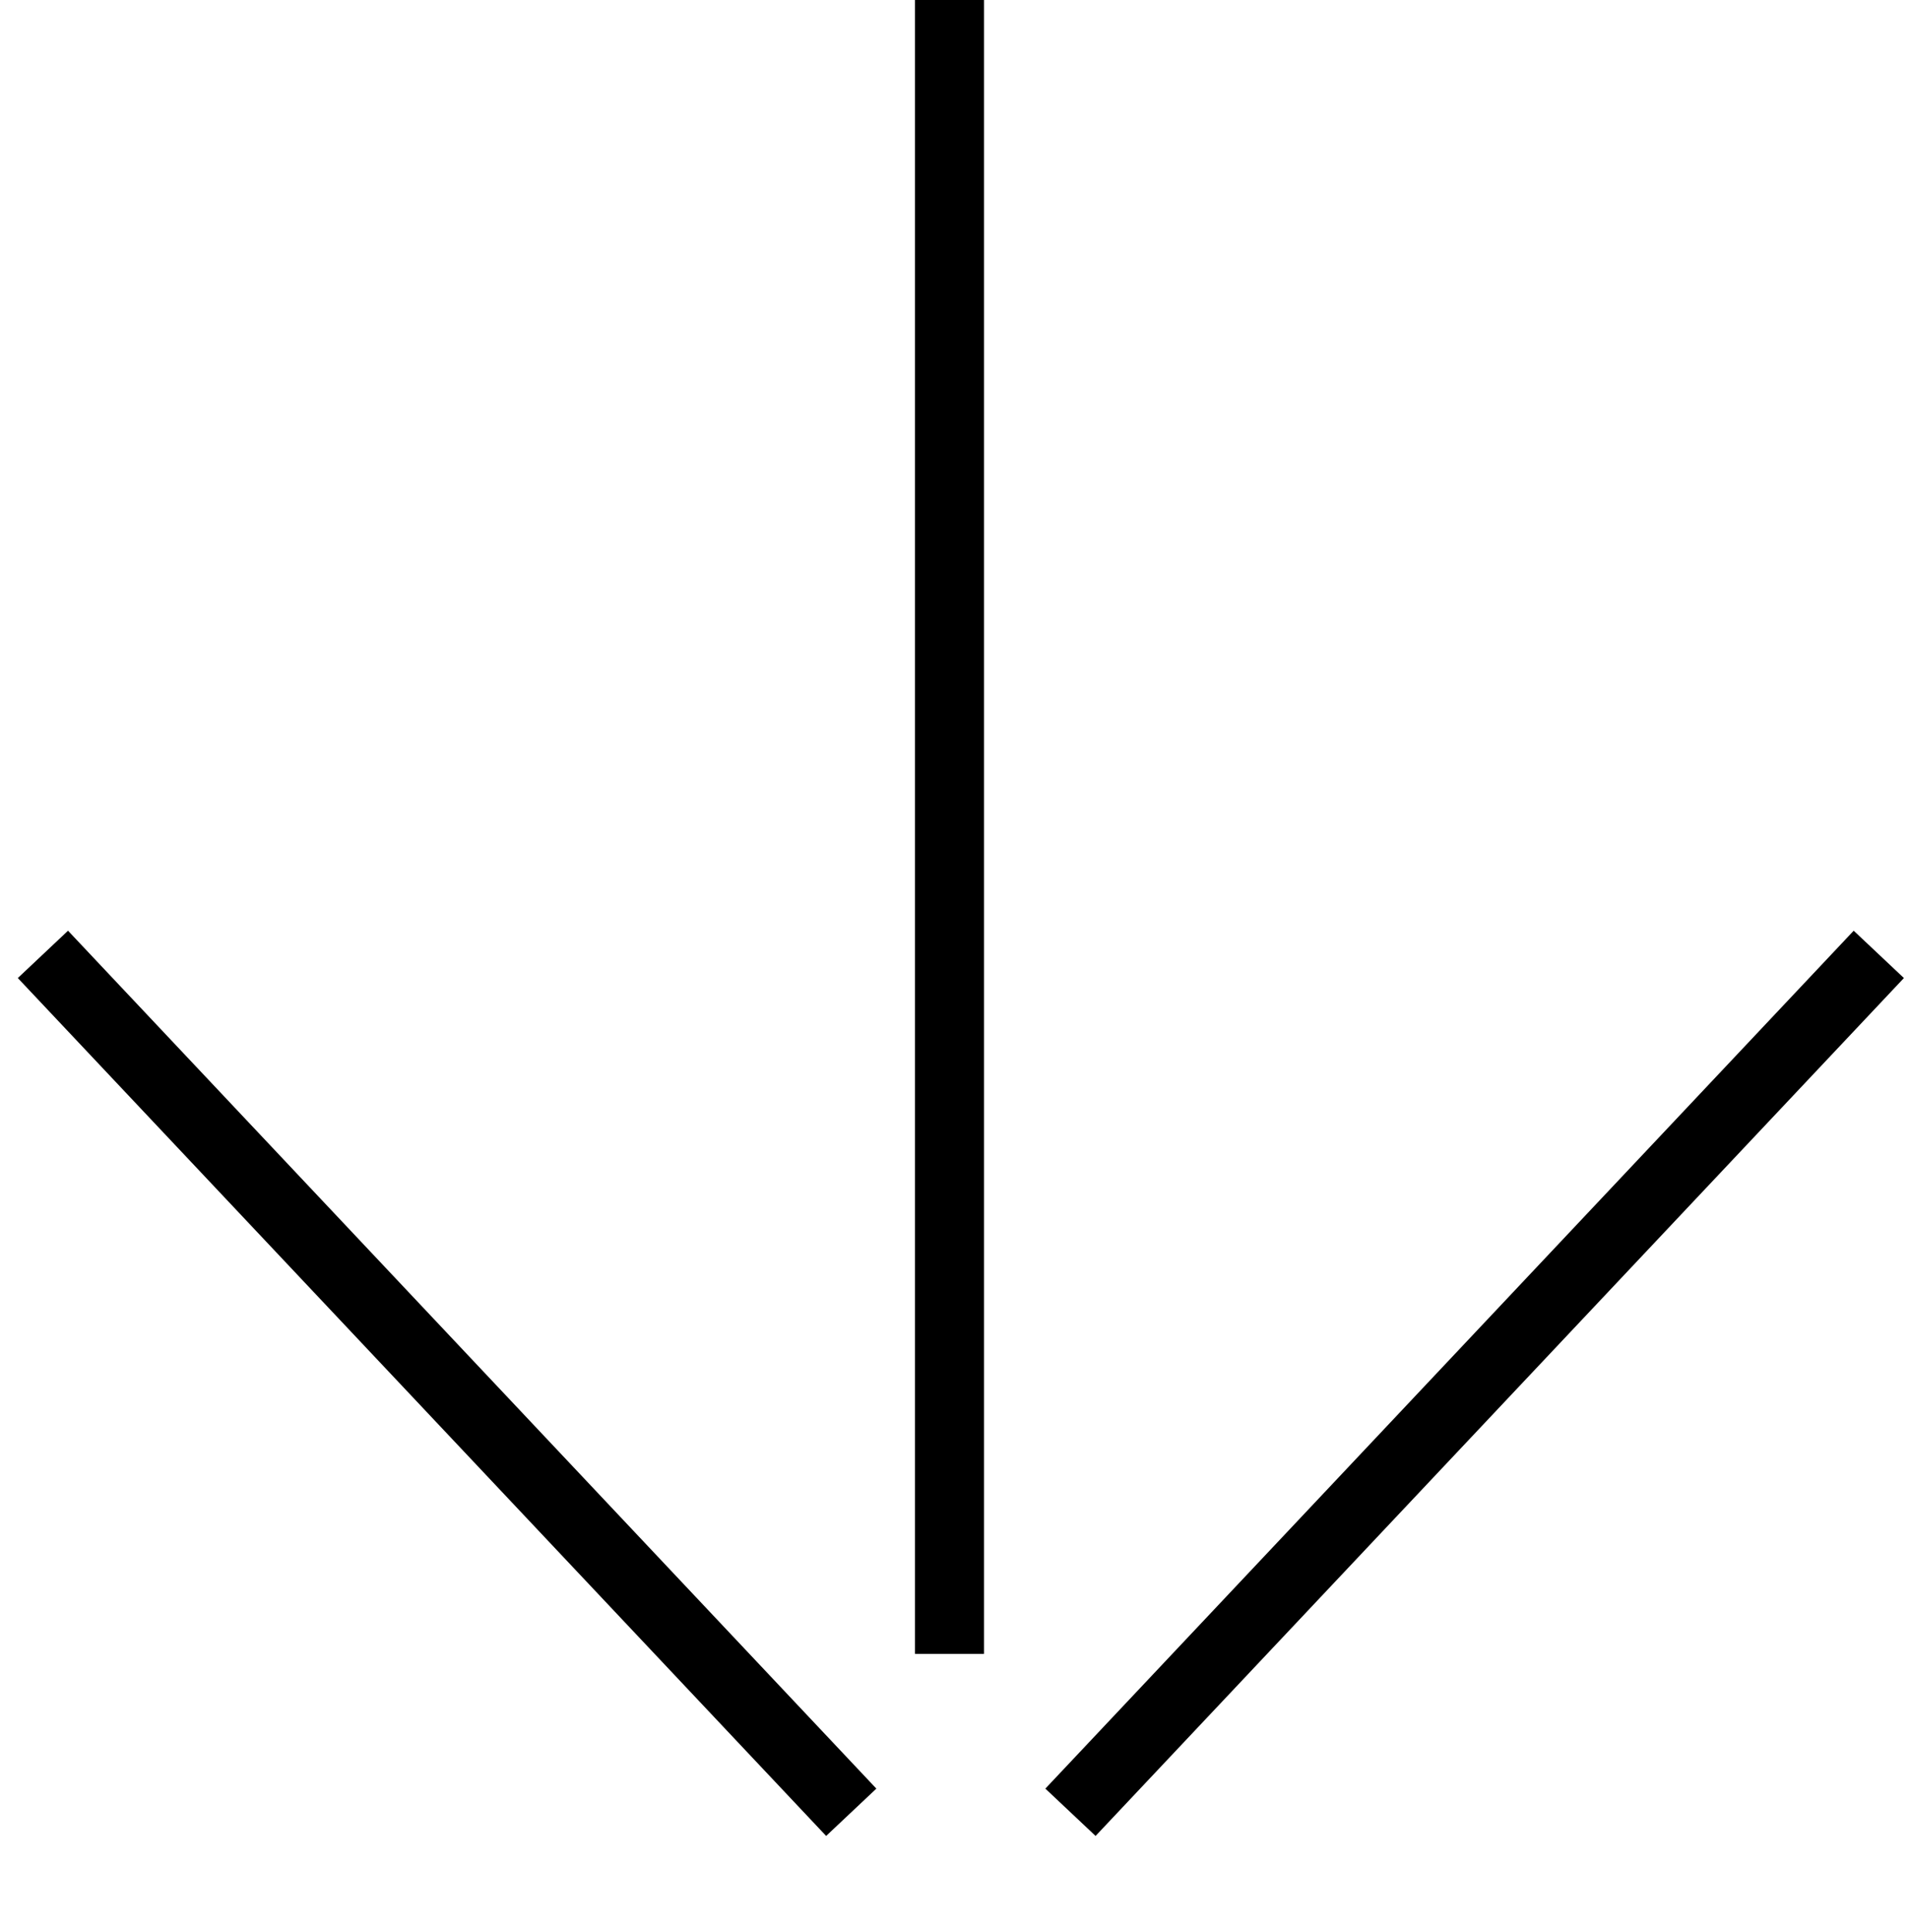 <svg width="83" height="84" viewBox="0 0 83 84" fill="none" xmlns="http://www.w3.org/2000/svg">
<path d="M46.542 78.791L81.687 41.493" stroke="black" stroke-width="3"/>
<path d="M1.866 41.493L37.011 78.791" stroke="black" stroke-width="3"/>
<line x1="41.282" y1="-6.55671e-08" x2="41.282" y2="71.904" stroke="black" stroke-width="3"/>
</svg>
